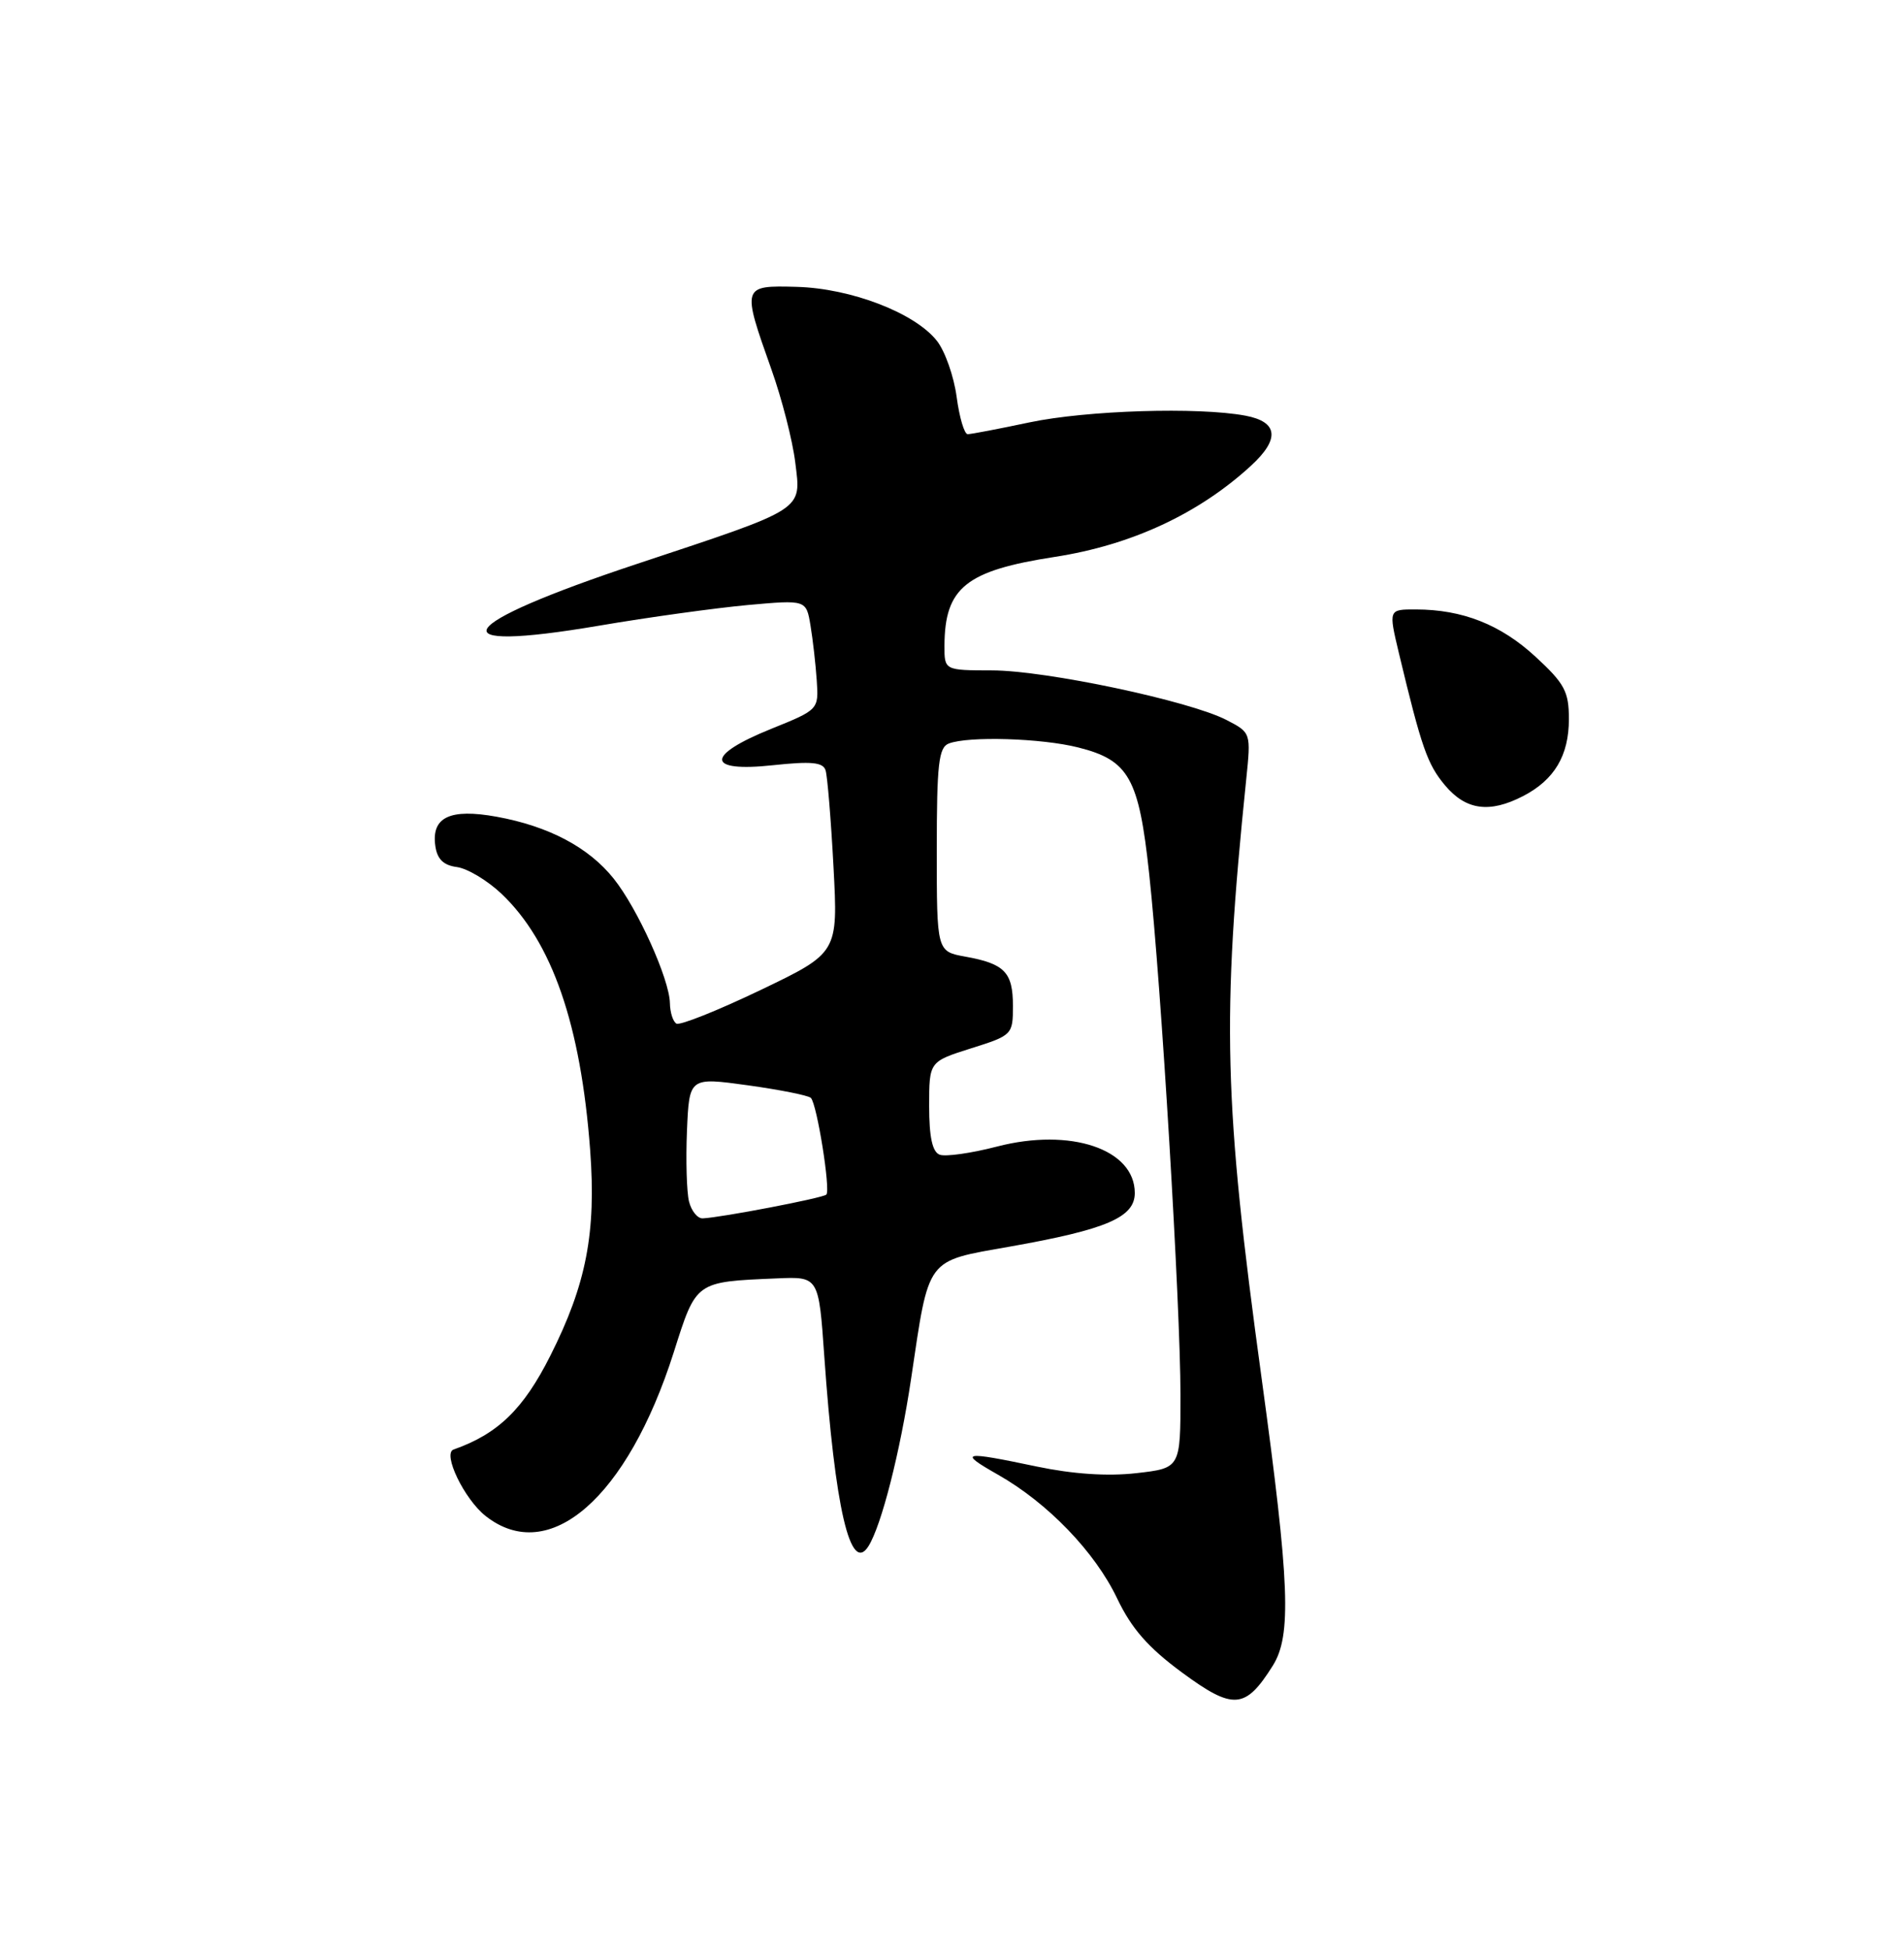 <?xml version="1.0" encoding="UTF-8" standalone="no"?>
<!DOCTYPE svg PUBLIC "-//W3C//DTD SVG 1.1//EN" "http://www.w3.org/Graphics/SVG/1.1/DTD/svg11.dtd" >
<svg xmlns="http://www.w3.org/2000/svg" xmlns:xlink="http://www.w3.org/1999/xlink" version="1.1" viewBox="0 0 250 256">
 <g >
 <path fill="currentColor"
d=" M 167.11 218.69 C 169.61 214.73 169.34 207.89 165.66 181.00 C 160.68 144.71 160.40 133.72 163.63 102.34 C 164.26 96.19 164.26 96.19 161.04 94.52 C 156.18 92.01 137.33 88.02 130.25 88.01 C 124.00 88.00 124.00 88.00 124.01 84.75 C 124.05 77.14 126.83 74.91 138.50 73.11 C 148.55 71.56 157.39 67.45 164.25 61.15 C 168.08 57.64 167.83 55.38 163.53 54.57 C 157.34 53.41 142.69 53.87 135.18 55.45 C 131.16 56.30 127.51 57.00 127.06 57.00 C 126.62 57.00 125.97 54.80 125.61 52.11 C 125.25 49.42 124.09 46.11 123.02 44.75 C 120.13 41.08 111.76 37.86 104.61 37.66 C 97.40 37.47 97.39 37.52 101.29 48.50 C 102.66 52.35 104.07 57.84 104.42 60.71 C 105.20 67.09 105.90 66.64 83.70 74.01 C 59.42 82.07 57.11 85.80 78.66 82.14 C 85.17 81.03 93.96 79.82 98.18 79.43 C 105.86 78.74 105.86 78.74 106.42 82.12 C 106.73 83.98 107.10 87.23 107.24 89.33 C 107.50 93.16 107.49 93.17 101.25 95.69 C 92.58 99.19 92.69 101.41 101.49 100.46 C 106.55 99.92 108.07 100.07 108.40 101.13 C 108.64 101.89 109.11 107.58 109.44 113.80 C 110.04 125.09 110.04 125.09 99.83 129.99 C 94.21 132.68 89.25 134.66 88.81 134.38 C 88.36 134.11 87.98 132.90 87.96 131.69 C 87.90 128.55 83.72 119.27 80.58 115.35 C 77.30 111.24 72.06 108.47 65.20 107.22 C 59.08 106.11 56.62 107.28 57.16 111.06 C 57.40 112.79 58.23 113.60 60.00 113.83 C 61.38 114.02 64.00 115.59 65.84 117.33 C 72.49 123.64 76.26 134.52 77.49 151.00 C 78.29 161.84 76.99 168.60 72.26 177.98 C 68.73 185.00 65.38 188.25 59.55 190.30 C 58.07 190.82 60.97 196.83 63.77 199.03 C 72.11 205.59 82.37 196.66 88.46 177.55 C 91.44 168.16 91.26 168.29 102.00 167.83 C 107.50 167.59 107.50 167.59 108.23 178.04 C 109.63 197.99 111.66 206.74 114.03 202.99 C 115.73 200.29 118.19 190.66 119.63 181.00 C 122.03 164.89 121.47 165.63 132.58 163.66 C 145.30 161.41 149.00 159.82 149.00 156.62 C 149.00 150.86 140.57 148.02 130.92 150.52 C 127.53 151.40 124.13 151.88 123.38 151.59 C 122.42 151.23 122.00 149.26 122.00 145.21 C 122.00 139.37 122.00 139.37 127.50 137.63 C 132.91 135.93 133.00 135.83 133.00 132.07 C 133.00 127.64 131.92 126.52 126.75 125.59 C 123.00 124.91 123.00 124.91 123.00 111.56 C 123.00 100.31 123.25 98.12 124.58 97.61 C 127.15 96.62 136.77 96.91 141.58 98.13 C 148.23 99.80 149.54 102.14 150.89 114.72 C 152.48 129.41 154.99 171.32 155.00 183.12 C 155.00 192.74 155.00 192.74 149.20 193.40 C 145.41 193.83 140.86 193.52 136.13 192.53 C 126.35 190.47 125.75 190.60 131.00 193.58 C 137.57 197.30 143.78 203.75 146.68 209.84 C 148.58 213.81 150.75 216.29 155.20 219.57 C 161.94 224.53 163.51 224.41 167.11 218.69 Z  M 199.99 104.51 C 204.10 102.38 206.00 99.19 206.00 94.40 C 206.00 90.78 205.44 89.74 201.60 86.20 C 197.03 81.99 192.03 80.02 185.90 80.01 C 182.31 80.00 182.31 80.00 183.68 85.75 C 186.66 98.18 187.41 100.33 189.75 103.12 C 192.48 106.36 195.58 106.79 199.99 104.51 Z  M 90.47 157.74 C 90.16 156.49 90.04 152.31 90.20 148.45 C 90.50 141.42 90.50 141.42 98.19 142.48 C 102.42 143.07 106.15 143.81 106.47 144.14 C 107.27 144.93 109.08 156.26 108.50 156.83 C 108.05 157.28 94.70 159.84 92.27 159.95 C 91.59 159.98 90.78 158.98 90.47 157.74 Z "/>
</g>
</svg>